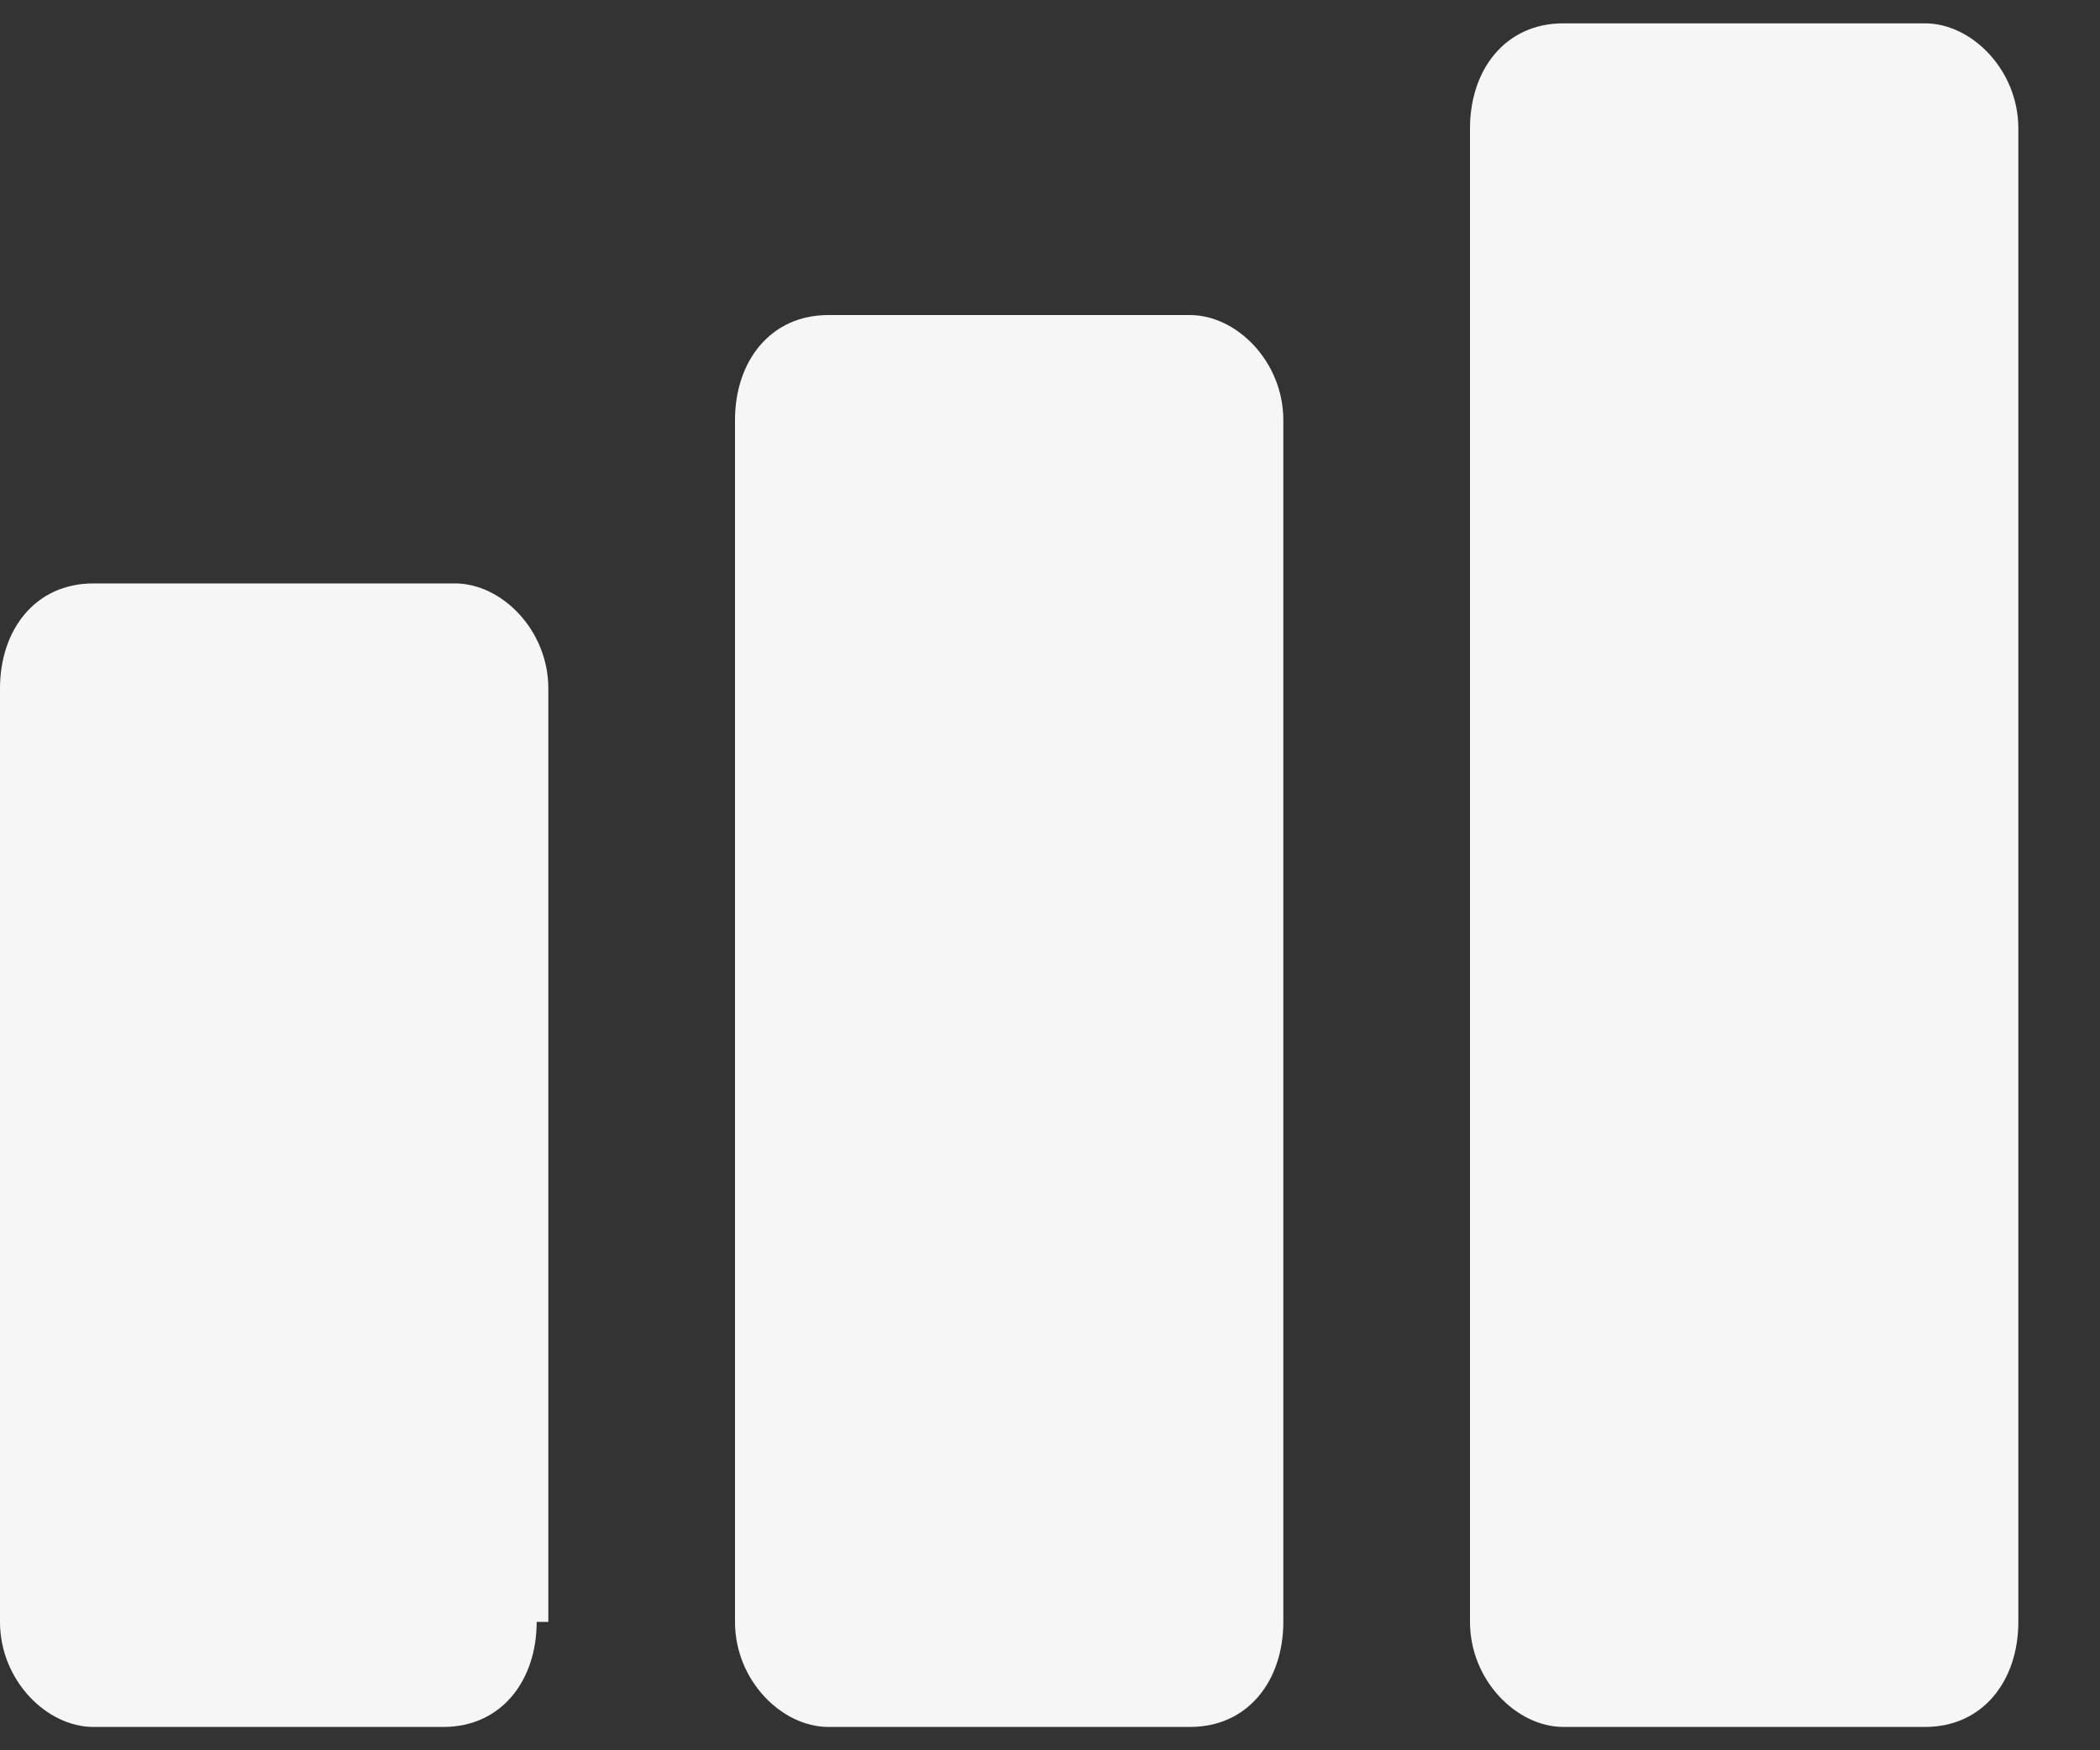 <?xml version="1.0" encoding="utf-8"?>
<!-- Generator: Adobe Illustrator 24.2.1, SVG Export Plug-In . SVG Version: 6.00 Build 0)  -->
<svg version="1.1" id="Ebene_1" xmlns="http://www.w3.org/2000/svg" xmlns:xlink="http://www.w3.org/1999/xlink" x="0px" y="0px"
	 viewBox="0 0 18 15" style="enable-background:new 0 0 18 15;" xml:space="preserve">
<rect x="0" y="0" width="18" height="15" fill="#333333" stroke="none"/>
<style type="text/css">
	.st0{fill-rule:evenodd;clip-rule:evenodd;fill:#F6F6F6;}
</style>
<desc>Created with Sketch.</desc>
<g id="monitoring">
	<g>
		<path id="Fill-1" class="st0" d="M4.6,13.9c0,0.5-0.3,0.9-0.8,0.9H0.8c-0.4,0-0.8-0.4-0.8-0.9v-8C0,5.4,0.3,5,0.8,5h3.1
			c0.4,0,0.8,0.4,0.8,0.9V13.9z"/>
		<path id="Fill-4" class="st0" d="M11,13.9c0,0.5-0.3,0.9-0.8,0.9H7.1c-0.4,0-0.8-0.4-0.8-0.9V3.6c0-0.5,0.3-0.9,0.8-0.9h3.1
			c0.4,0,0.8,0.4,0.8,0.9V13.9z"/>
		<path id="Fill-7" class="st0" d="M17.3,13.9c0,0.5-0.3,0.9-0.8,0.9h-3.1c-0.4,0-0.8-0.4-0.8-0.9V1.1c0-0.5,0.3-0.9,0.8-0.9h3.1
			c0.4,0,0.8,0.4,0.8,0.9V13.9z"/>
	</g>
</g>
</svg>
